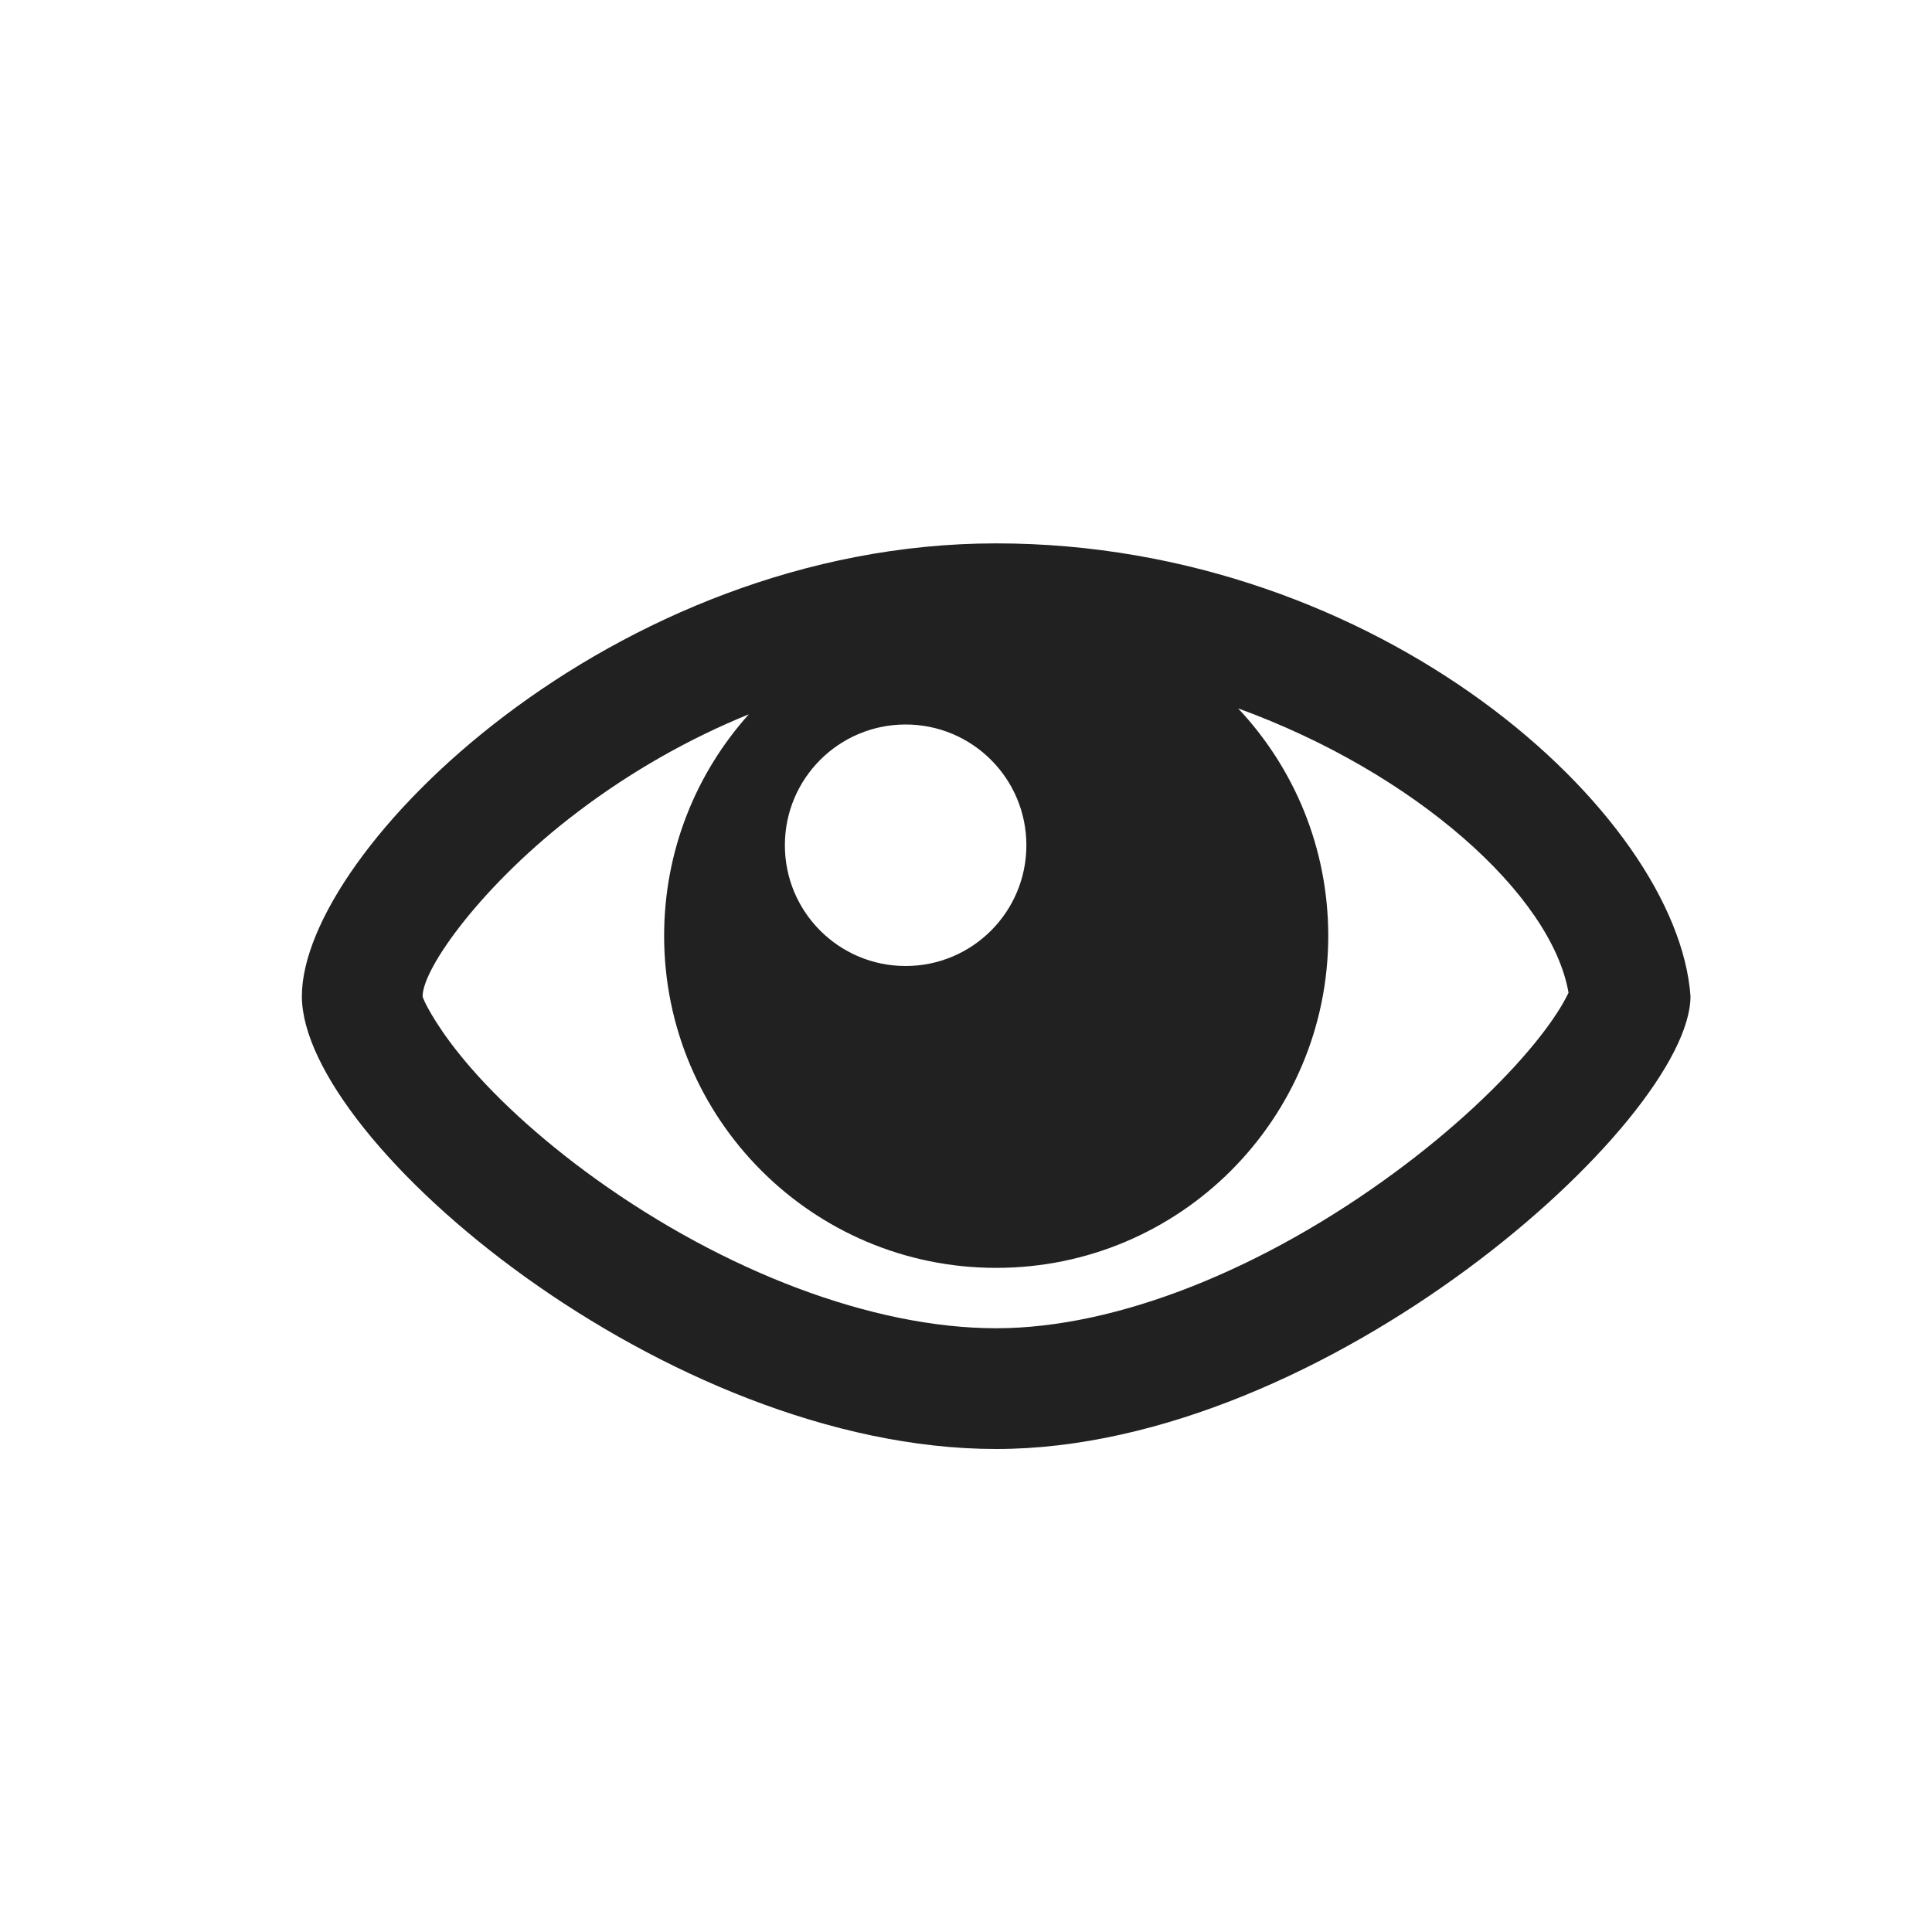 <svg xmlns="http://www.w3.org/2000/svg" width="32" height="32" viewBox="0 0 32 32">
  <path fill="#212121" d="M20.507,11.733 C21.433,12.717 22,14.042 22,15.5 C22,18.538 19.538,21 16.5,21 C13.462,21 11,18.538 11,15.5 C11,14.09 11.53,12.804 12.403,11.831 C11.4,12.239 10.444,12.785 9.575,13.443 C7.998,14.635 7,16.035 7,16.5 C7,16.543 7.183,16.927 7.592,17.439 C8.132,18.117 8.93,18.854 9.868,19.528 C11.992,21.053 14.445,22 16.5,22 C18.512,22 20.945,21.011 23.111,19.413 C24.051,18.72 24.863,17.962 25.421,17.278 C25.663,16.98 25.842,16.715 25.947,16.508 C25.962,16.478 25.973,16.456 25.98,16.443 C25.699,14.821 23.437,12.797 20.507,11.733 Z M16.5,24 C11.037,24 5,18.906 5,16.5 C5,14.094 10.149,9 16.5,9 C22.851,9 27.782,13.471 28,16.5 C28,18.56 21.963,24 16.5,24 Z M15,16 C16.105,16 17,15.105 17,14 C17,12.895 16.105,12 15,12 C13.895,12 13,12.895 13,14 C13,15.105 13.895,16 15,16 Z"/>
</svg>
